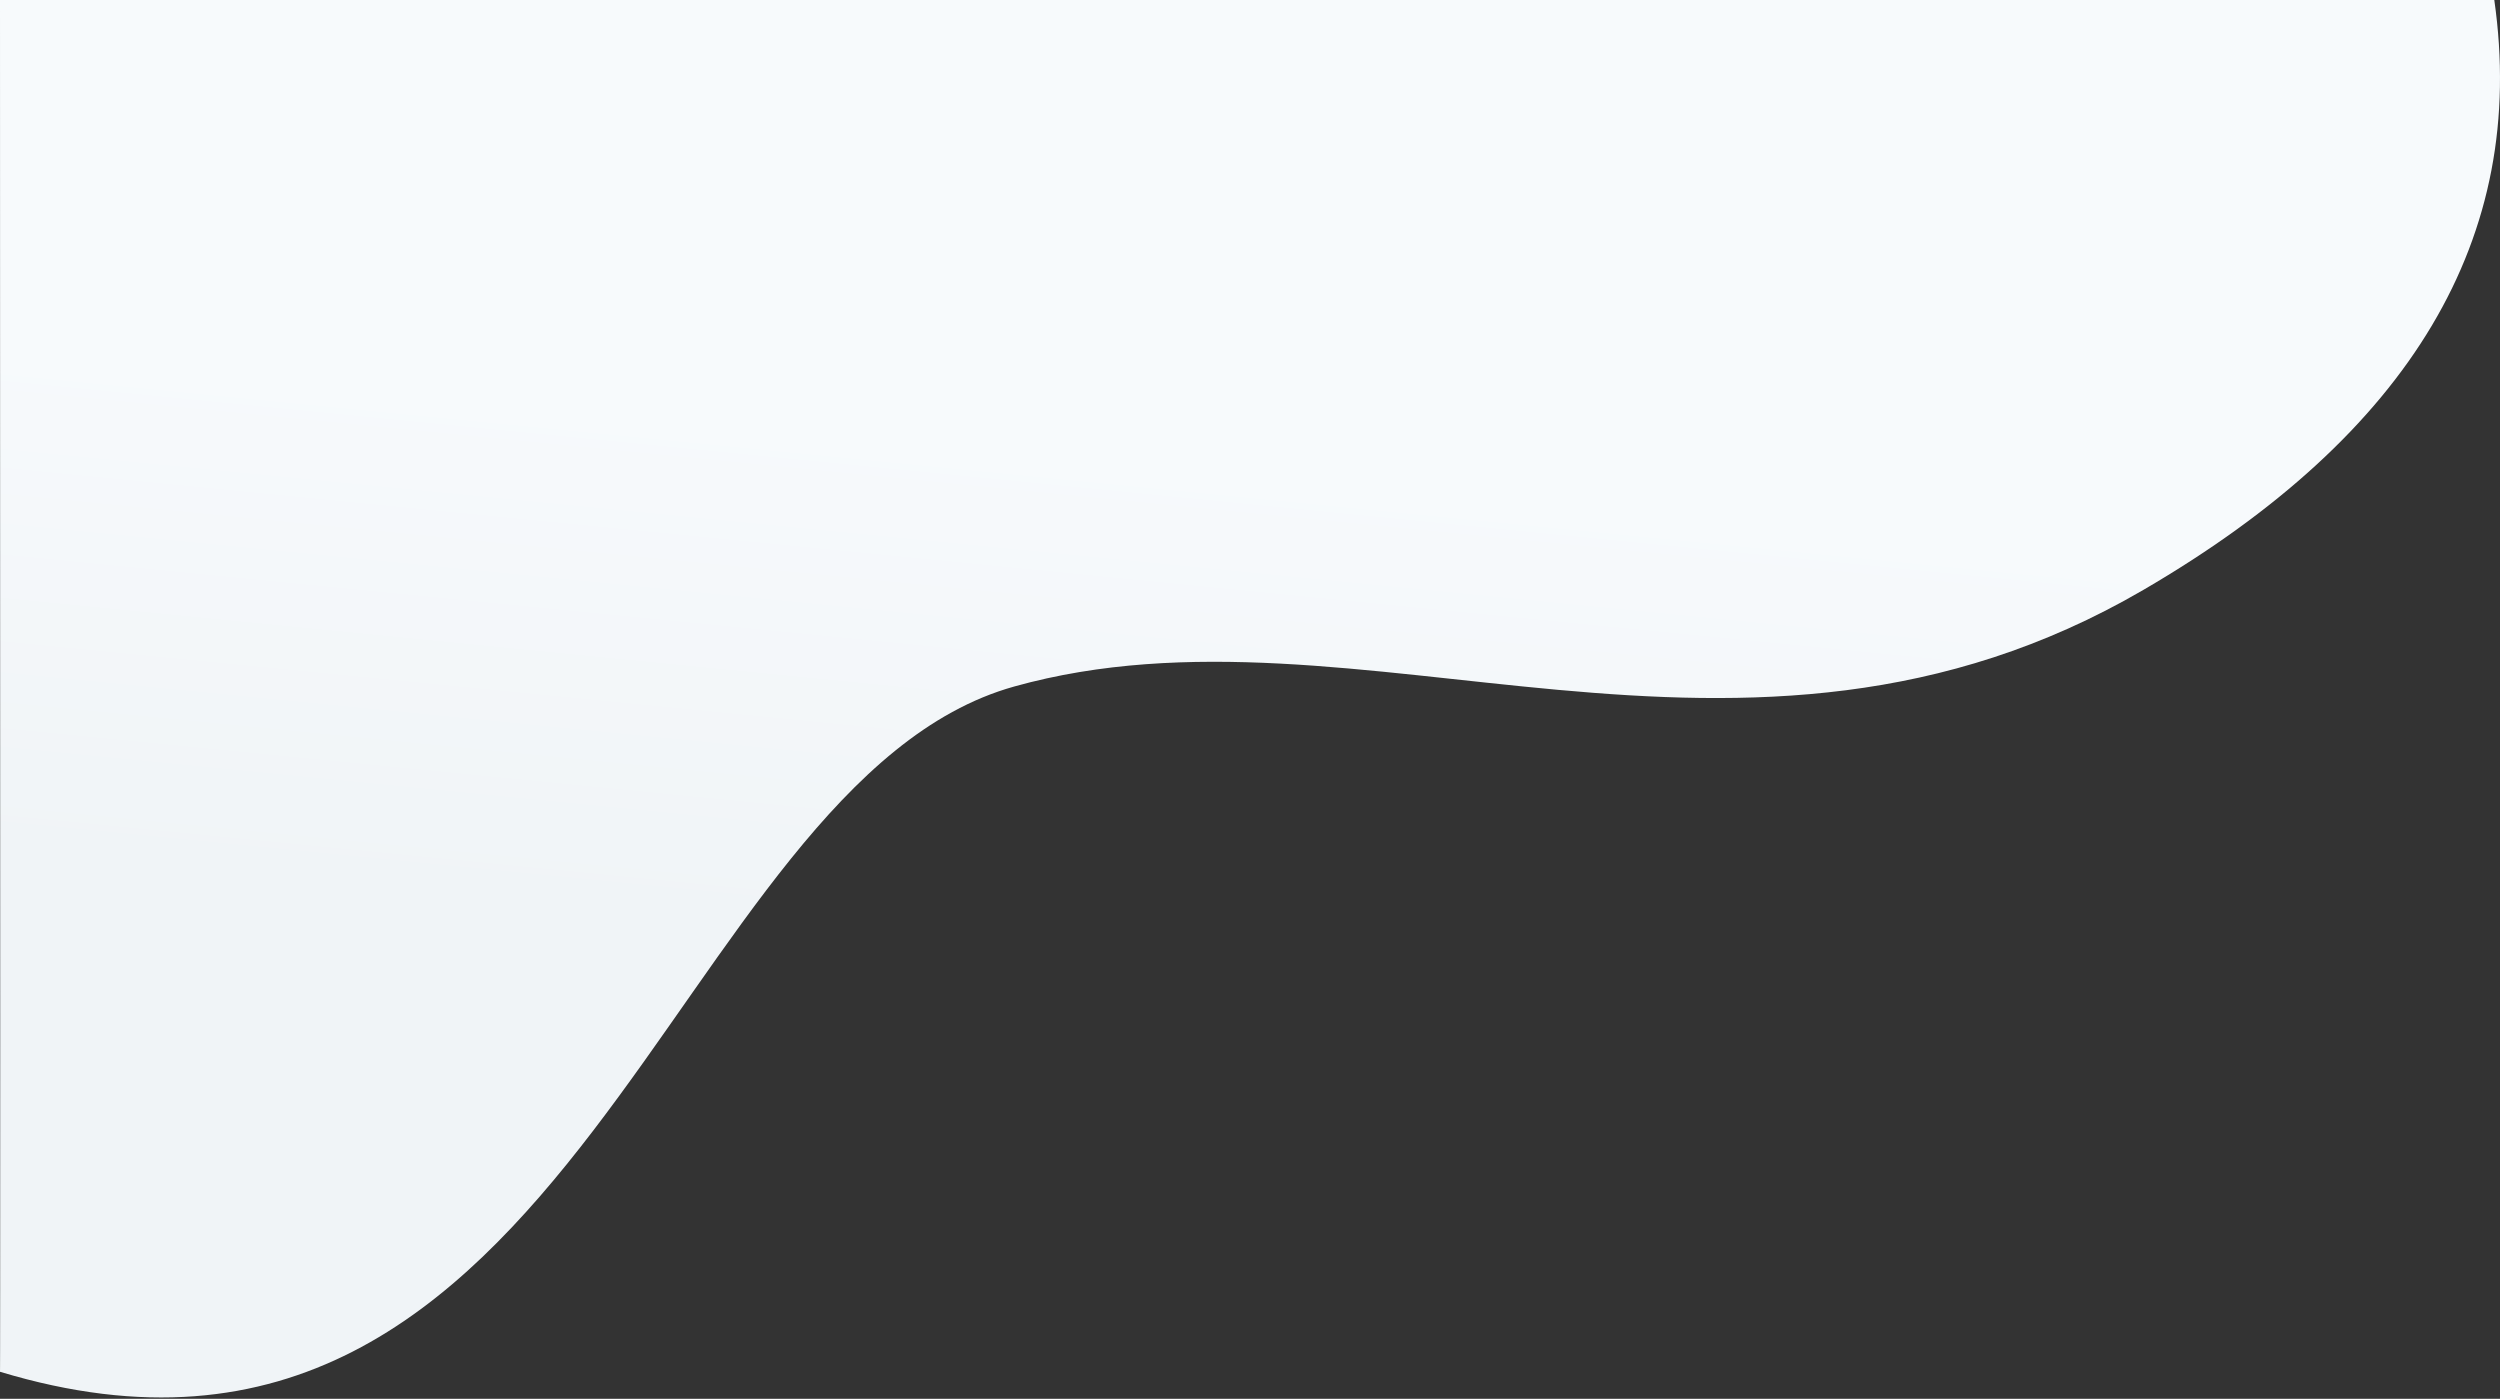 <svg width="420" height="235" viewBox="0 0 420 235" fill="none" xmlns="http://www.w3.org/2000/svg">
<rect x="0" y="0" width="420" height="235" fill="#333333" stroke="none"/>
<path fill-rule="evenodd" clip-rule="evenodd" d="M0 230.457C96.642 259.688 112.334 131.541 170.416 115.326C228.499 99.112 292.565 138.452 360.072 99.112C405.078 72.886 424.734 39.848 419.041 0H0C0.051 153.888 0.051 230.707 0 230.457Z" fill="url(#paint0_linear)"/>
<defs>
<linearGradient id="paint0_linear" x1="279.67" y1="84.301" x2="271.091" y2="170.995" gradientUnits="userSpaceOnUse">
<stop stop-color="#F7FAFC"/>
<stop offset="1" stop-color="#F0F4F7"/>
</linearGradient>
</defs>
</svg>
